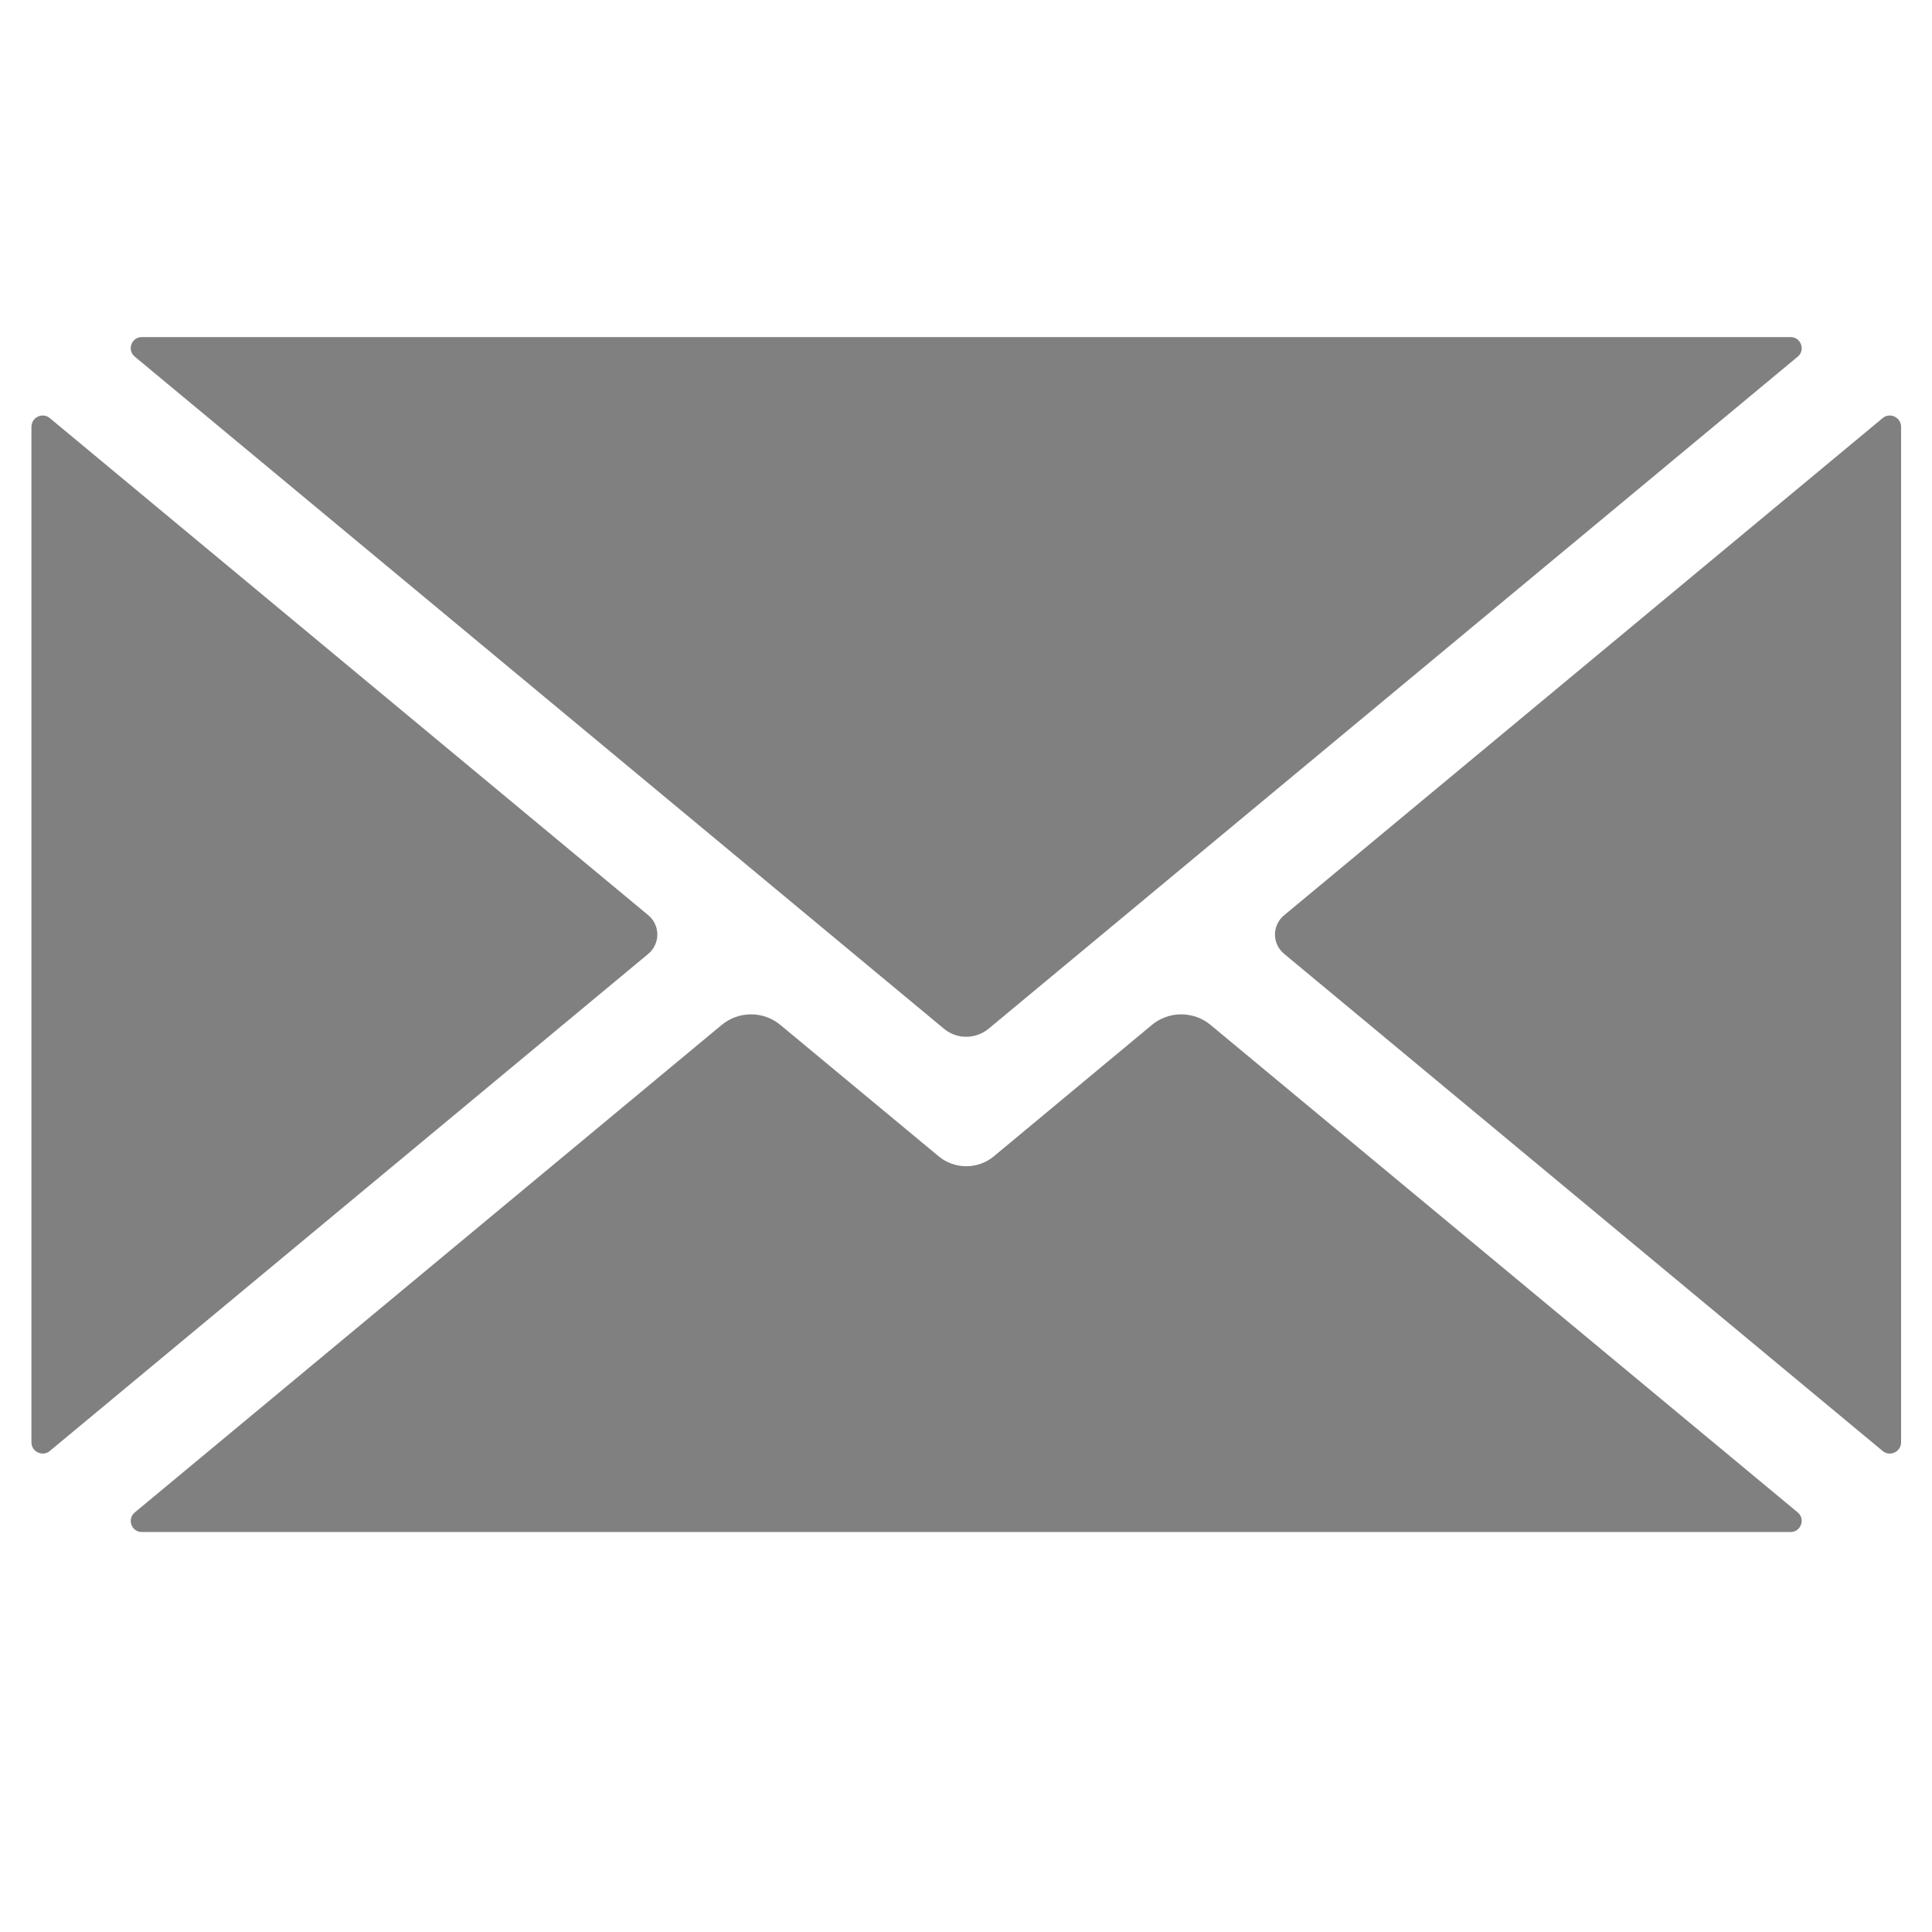 <svg xmlns="http://www.w3.org/2000/svg" xmlns:xlink="http://www.w3.org/1999/xlink" width="40" zoomAndPan="magnify" viewBox="0 0 30 30" height="40" preserveAspectRatio="xMidYMid meet" version="1.2"><defs><clipPath id="6f07c7d6c9"><path d="M 0.484 6 L 11 6 L 11 23 L 0.484 23 Z M 0.484 6 "/></clipPath><clipPath id="ba2843e0f8"><path d="M 2 5.207 L 28 5.207 L 28 17 L 2 17 Z M 2 5.207 "/></clipPath><clipPath id="e1b1d88569"><path d="M 19 6 L 29.516 6 L 29.516 23 L 19 23 Z M 19 6 "/></clipPath></defs><g id="8683c84c77"><path style=" stroke:none;fill-rule:nonzero;fill:#808080;fill-opacity:1;" d="M 27.914 23.484 L 18.801 15.918 C 18.535 15.695 18.148 15.695 17.883 15.918 L 15.43 17.957 C 15.184 18.16 14.824 18.16 14.578 17.957 L 12.121 15.918 C 11.855 15.695 11.469 15.695 11.203 15.918 L 2.094 23.484 C 1.969 23.586 2.039 23.789 2.203 23.789 L 27.805 23.789 C 27.965 23.789 28.039 23.586 27.914 23.484 "/><g clip-rule="nonzero" clip-path="url(#6f07c7d6c9)"><path style=" stroke:none;fill-rule:nonzero;fill:#808080;fill-opacity:1;" d="M 10.066 14.211 L 0.773 6.492 C 0.66 6.398 0.488 6.48 0.488 6.629 L 0.488 22.395 C 0.488 22.543 0.66 22.625 0.773 22.531 L 10.066 14.812 C 10.254 14.656 10.254 14.367 10.066 14.211 "/></g><g clip-rule="nonzero" clip-path="url(#ba2843e0f8)"><path style=" stroke:none;fill-rule:nonzero;fill:#808080;fill-opacity:1;" d="M 2.094 5.539 L 14.656 15.973 C 14.855 16.141 15.148 16.141 15.352 15.973 L 27.914 5.539 C 28.039 5.438 27.965 5.234 27.805 5.234 L 2.203 5.234 C 2.039 5.234 1.969 5.438 2.094 5.539 "/></g><g clip-rule="nonzero" clip-path="url(#e1b1d88569)"><path style=" stroke:none;fill-rule:nonzero;fill:#808080;fill-opacity:1;" d="M 29.234 6.492 L 19.941 14.211 C 19.75 14.367 19.75 14.656 19.941 14.812 L 29.234 22.531 C 29.348 22.625 29.52 22.543 29.52 22.395 L 29.52 6.629 C 29.52 6.48 29.348 6.398 29.234 6.492 "/></g></g></svg>